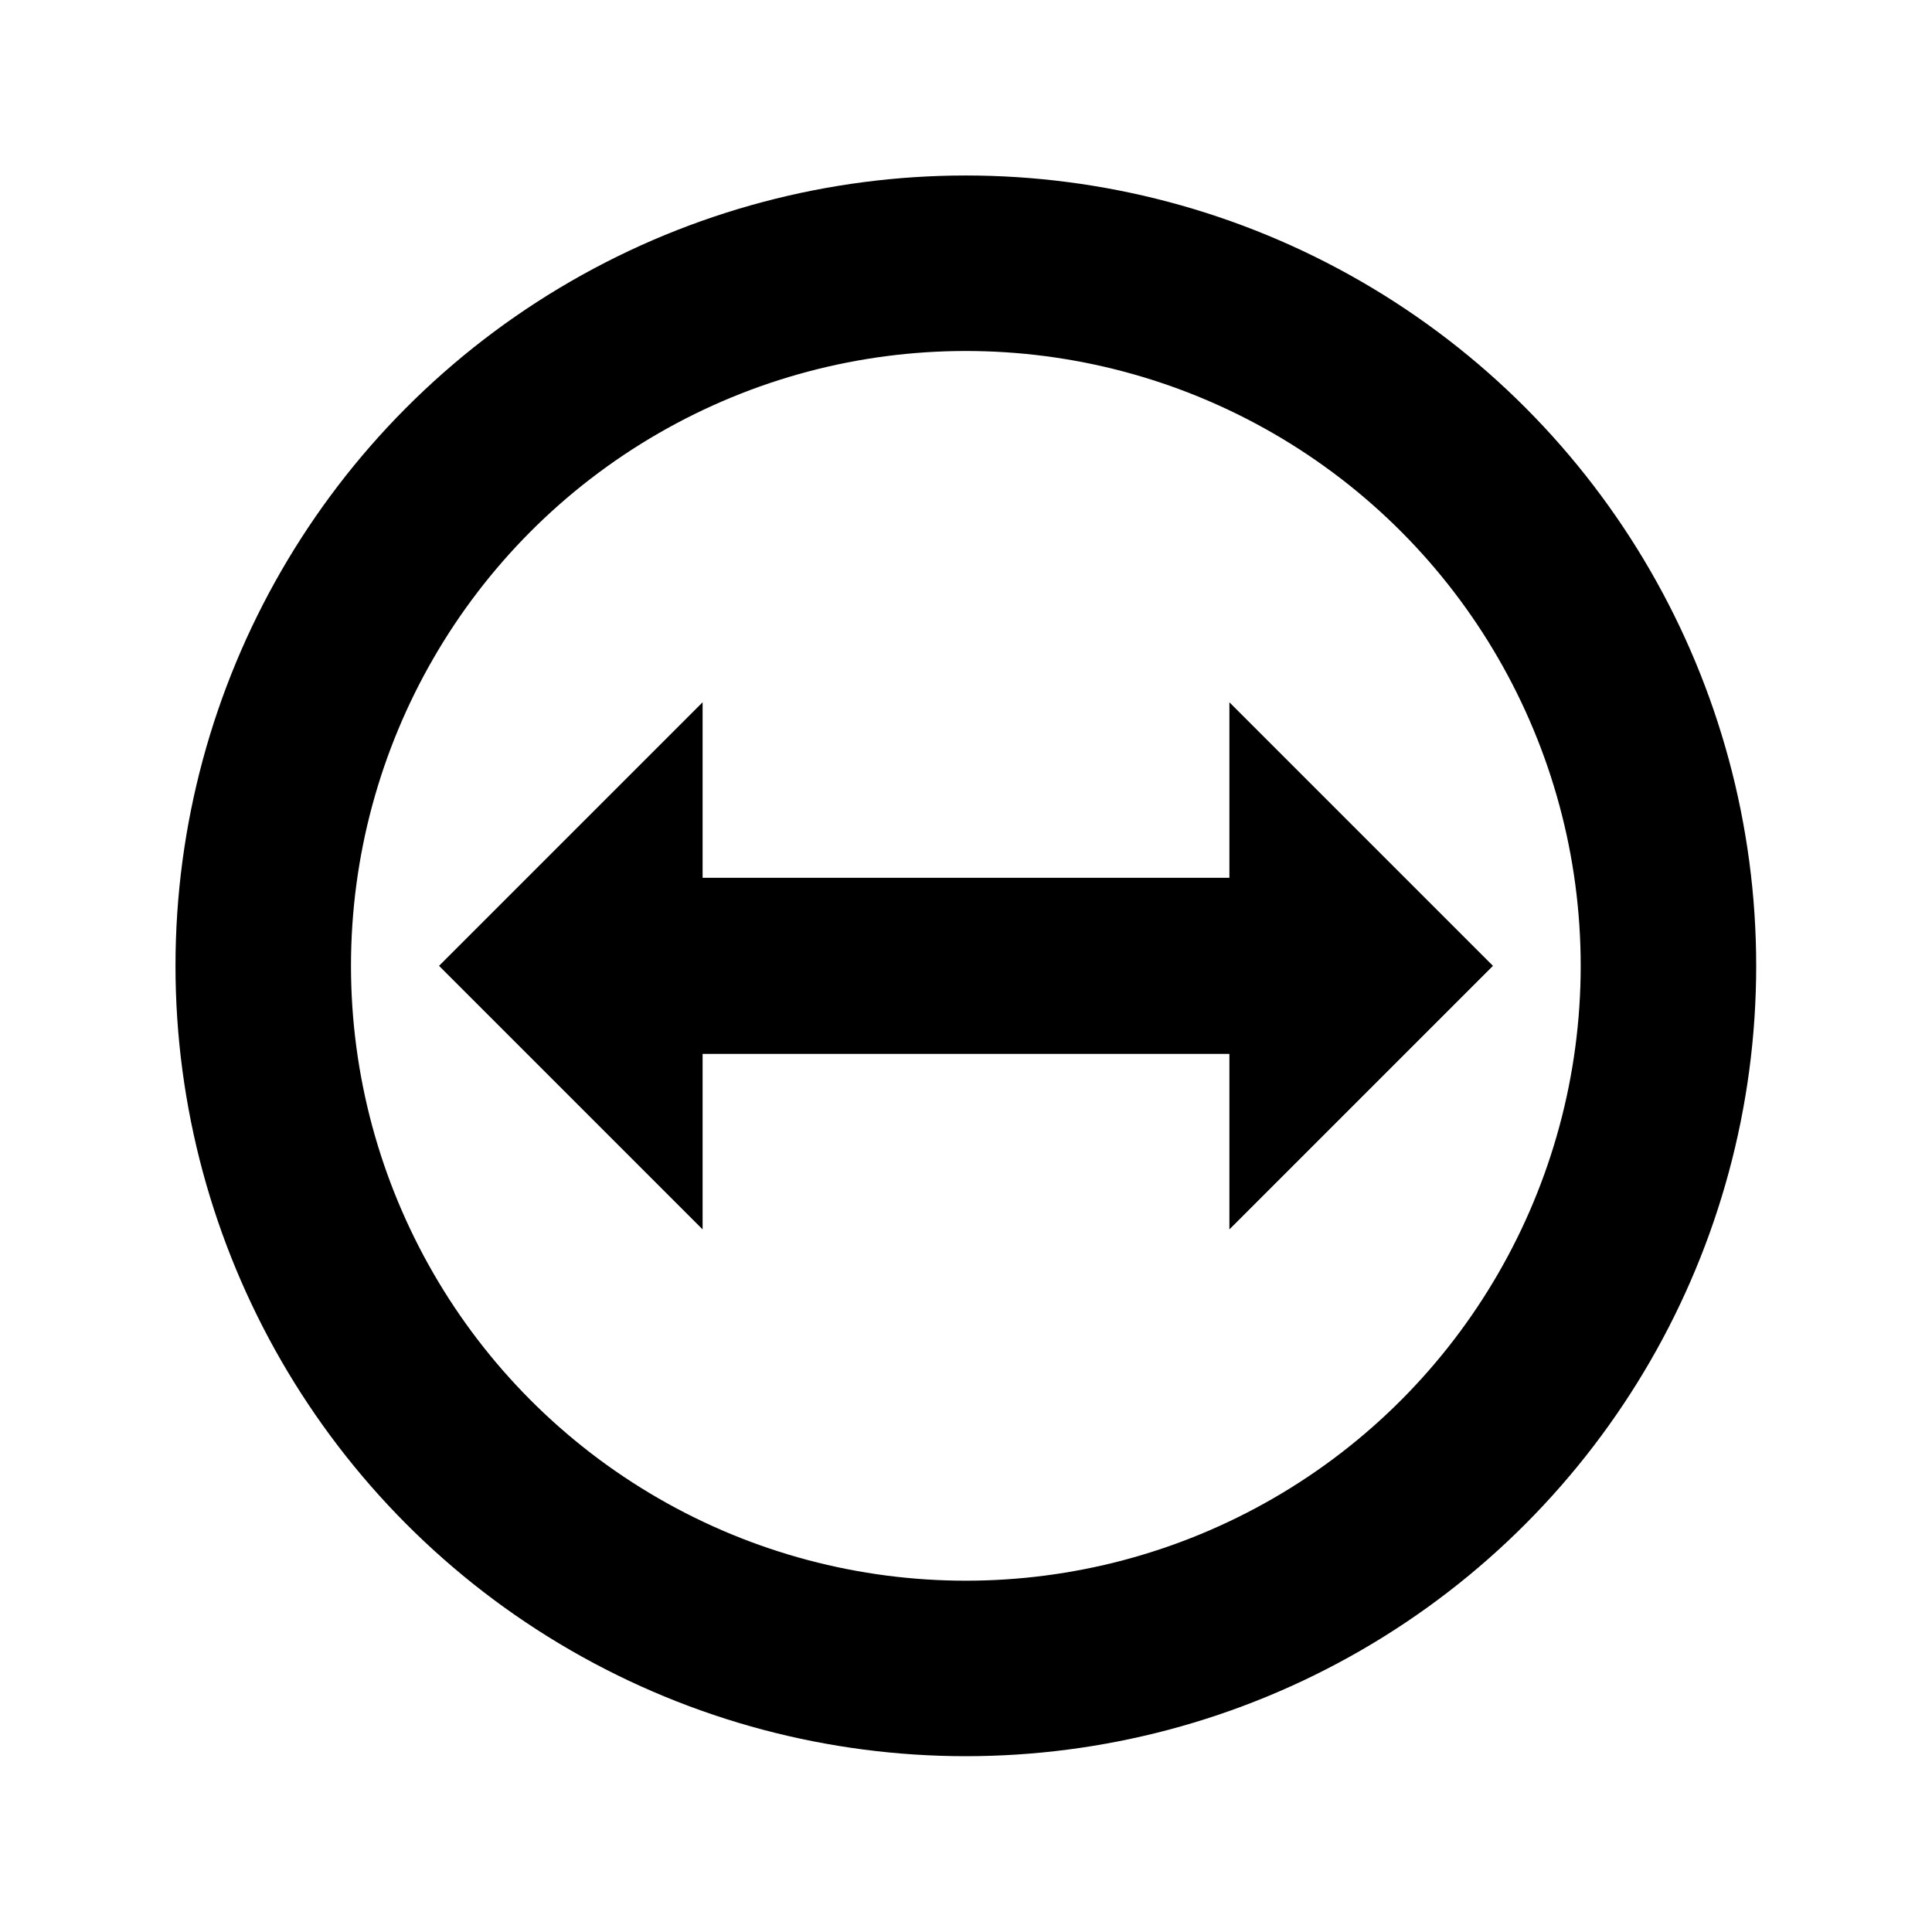 <svg width="22" height="22" viewBox="0 0 6.209 6.209" xmlns="http://www.w3.org/2000/svg">
 <ellipse cx="3.104" cy="3.104" rx="2.258" ry="2.258" fill="none" stroke="#000000" stroke-linejoin="round" stroke-width=".564"/>
 <path d="m1.411 3.104 0.847-0.847v0.564h1.693v-0.564l0.847 0.847-0.847 0.847v-0.564h-1.693v0.564z" fill="#000000" fill-rule="evenodd"/>
</svg>
